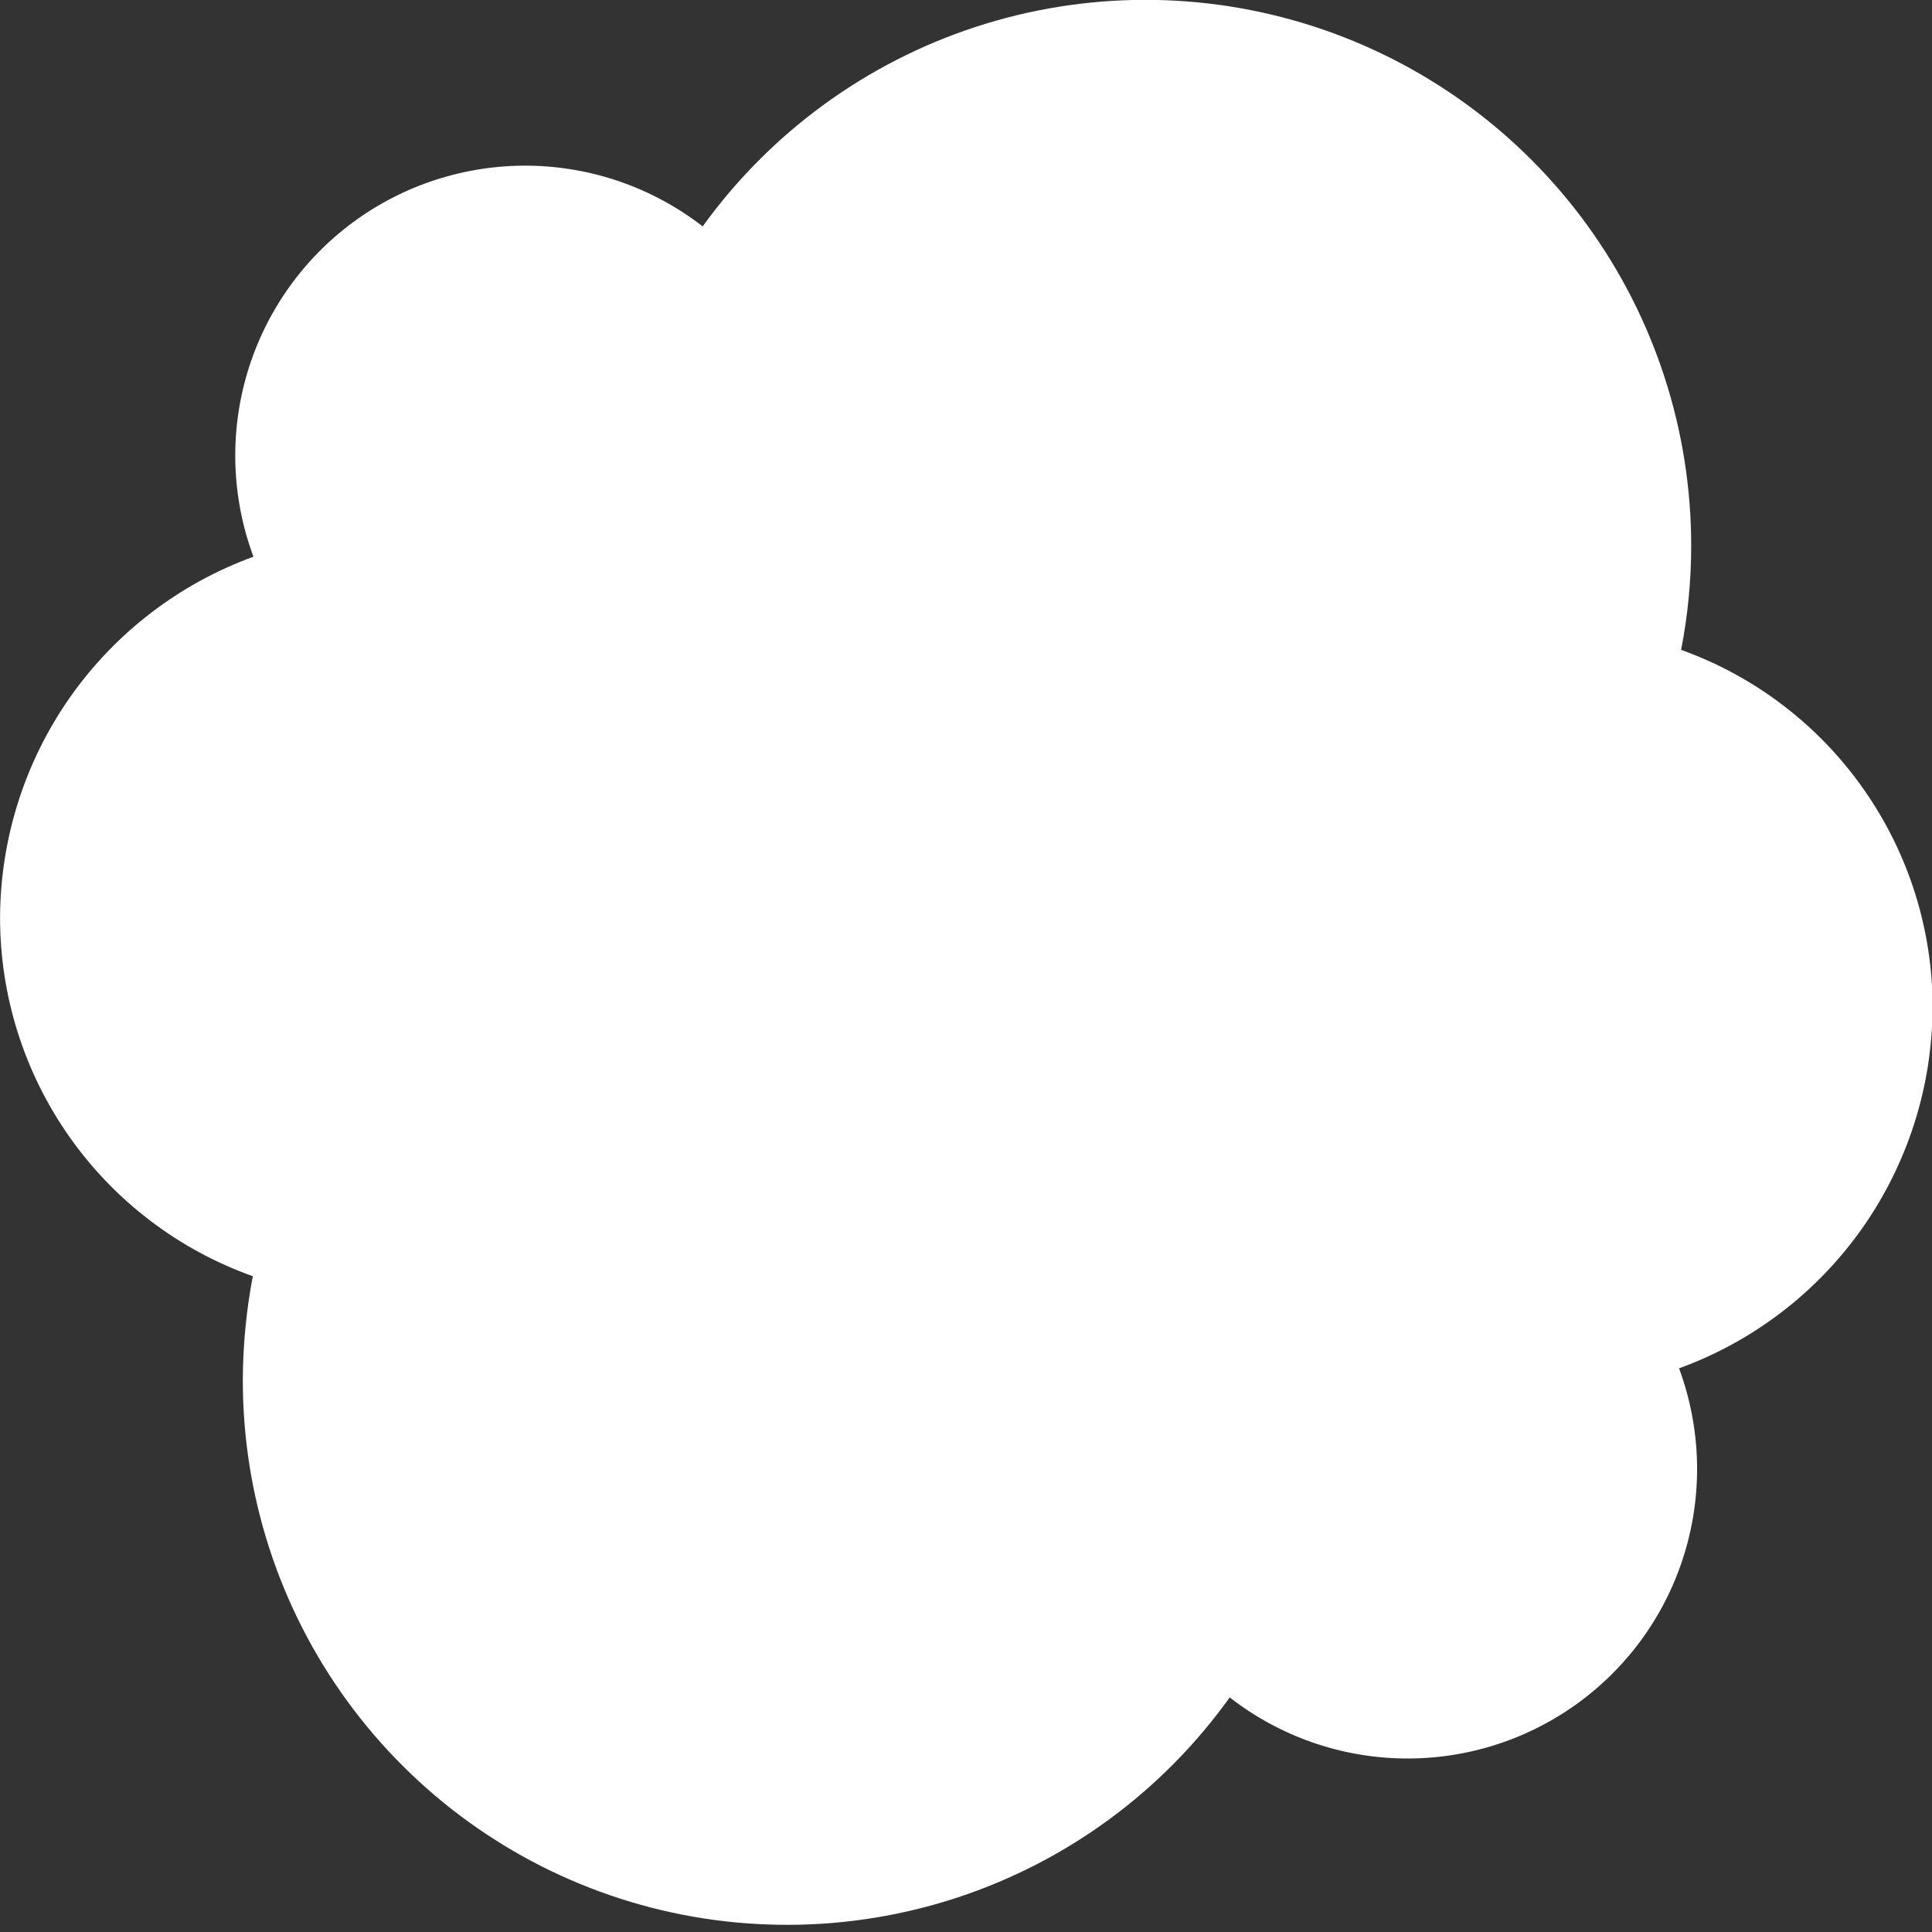 <?xml version="1.0" encoding="UTF-8" standalone="no"?><svg width='28' height='28' viewBox='0 0 28 28' fill='none' xmlns='http://www.w3.org/2000/svg'>
<rect x="0" y="0" width="28" height="28" fill="#333333" stroke="none"/>
<path d='M28.009 14.615C28.012 13.479 27.663 12.369 27.01 11.439C26.358 10.508 25.433 9.802 24.364 9.418C24.461 8.922 24.51 8.417 24.51 7.912C24.511 6.239 23.981 4.608 22.997 3.255C22.013 1.902 20.625 0.896 19.033 0.381C17.441 -0.133 15.727 -0.13 14.137 0.391C12.547 0.912 11.163 1.924 10.184 3.281C9.462 2.722 8.578 2.413 7.664 2.401C6.751 2.39 5.858 2.676 5.122 3.217C4.386 3.758 3.847 4.525 3.585 5.4C3.324 6.275 3.355 7.212 3.673 8.068C2.601 8.459 1.675 9.168 1.018 10.101C0.362 11.034 0.007 12.146 0.001 13.287C-0.002 14.428 0.349 15.541 1.005 16.474C1.661 17.407 2.59 18.113 3.664 18.496C3.569 18.992 3.521 19.496 3.519 20C3.518 21.672 4.047 23.3 5.031 24.651C6.015 26.002 7.402 27.006 8.993 27.518C10.584 28.029 12.296 28.022 13.883 27.498C15.47 26.974 16.849 25.959 17.822 24.6C18.542 25.161 19.426 25.472 20.338 25.485C21.251 25.499 22.143 25.214 22.879 24.675C23.616 24.136 24.156 23.371 24.418 22.497C24.681 21.623 24.651 20.687 24.334 19.831C25.406 19.441 26.333 18.732 26.99 17.799C27.647 16.865 28.002 15.753 28.008 14.612' fill='white'/>
</svg>
